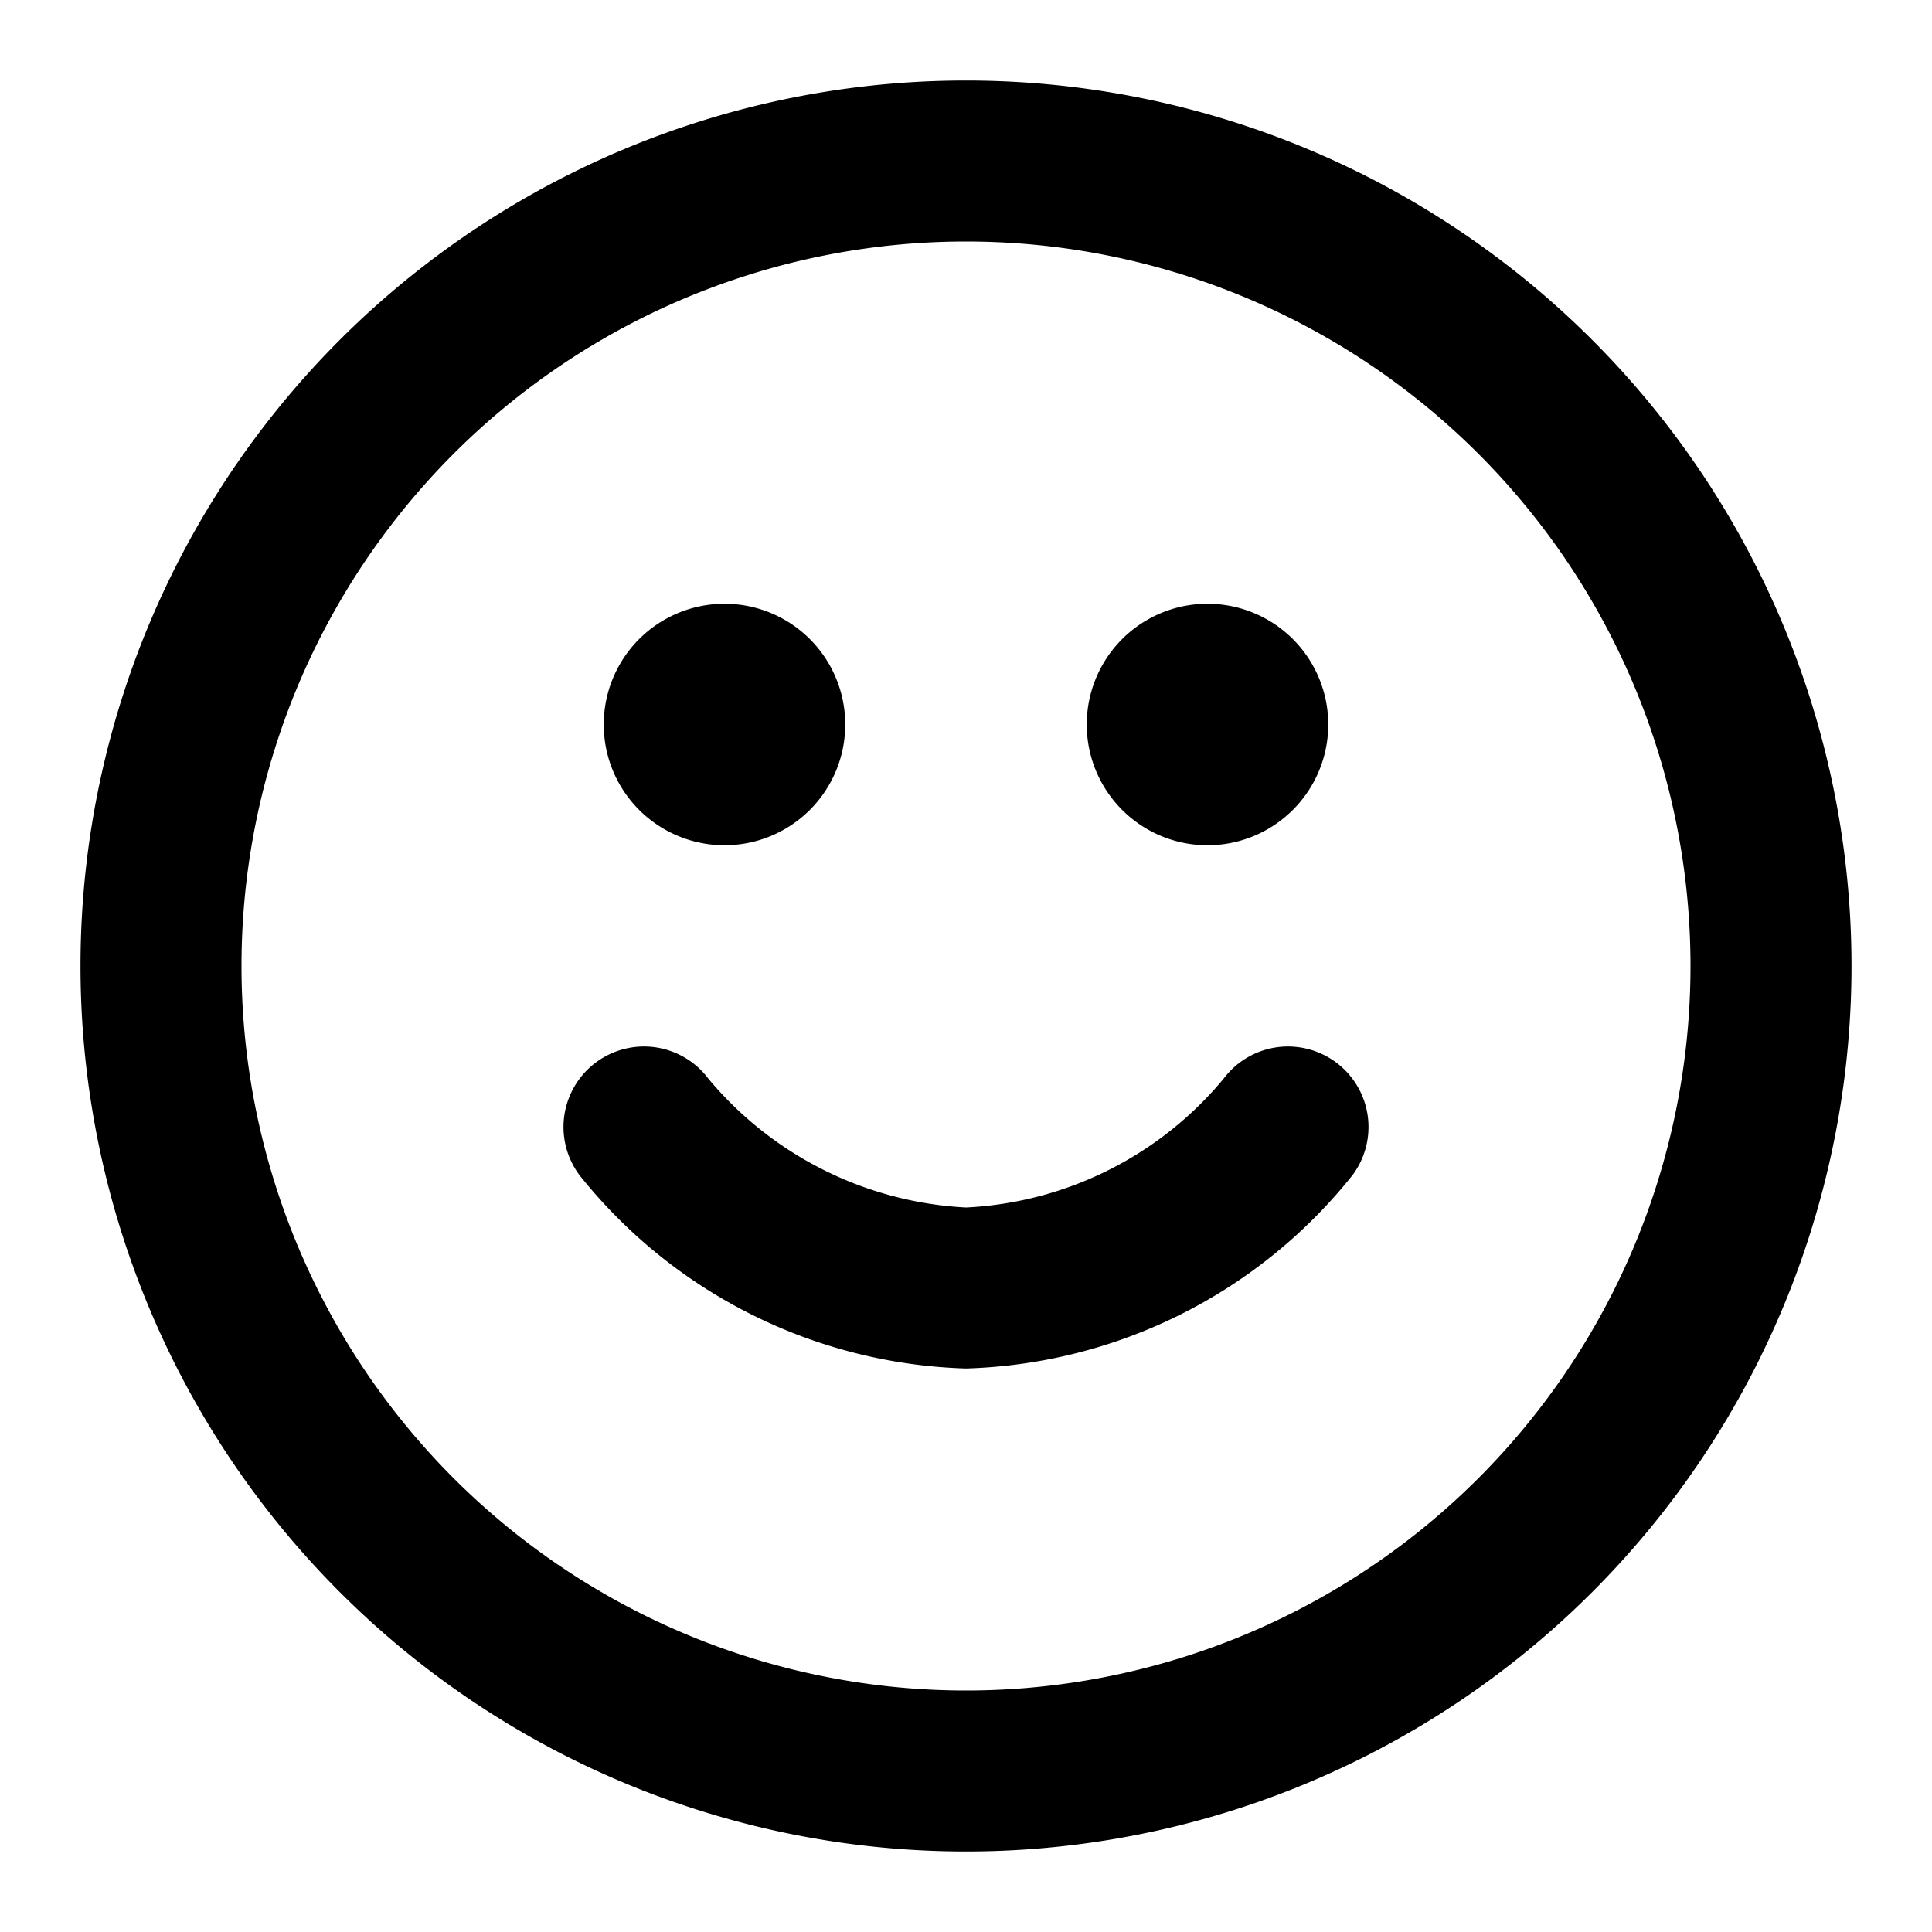 <svg xmlns="http://www.w3.org/2000/svg" viewBox="0 0 24 24" class="pdsicon"><path d="M12 23a11 11 0 1 1 0-22 11 11 0 0 1 0 22m0-20a9 9 0 1 0 0 18 9 9 0 0 0 0-18m0 14a6.38 6.38 0 0 1-4.8-2.4 1 1 0 0 1 1.6-1.2A4.47 4.47 0 0 0 12 15a4.44 4.44 0 0 0 3.2-1.6 1 1 0 1 1 1.6 1.2A6.38 6.38 0 0 1 12 17m3-6.5a1.5 1.5 0 1 1 0-3 1.5 1.5 0 0 1 0 3m-6 0a1.5 1.5 0 1 1 0-3 1.5 1.5 0 0 1 0 3"/></svg>